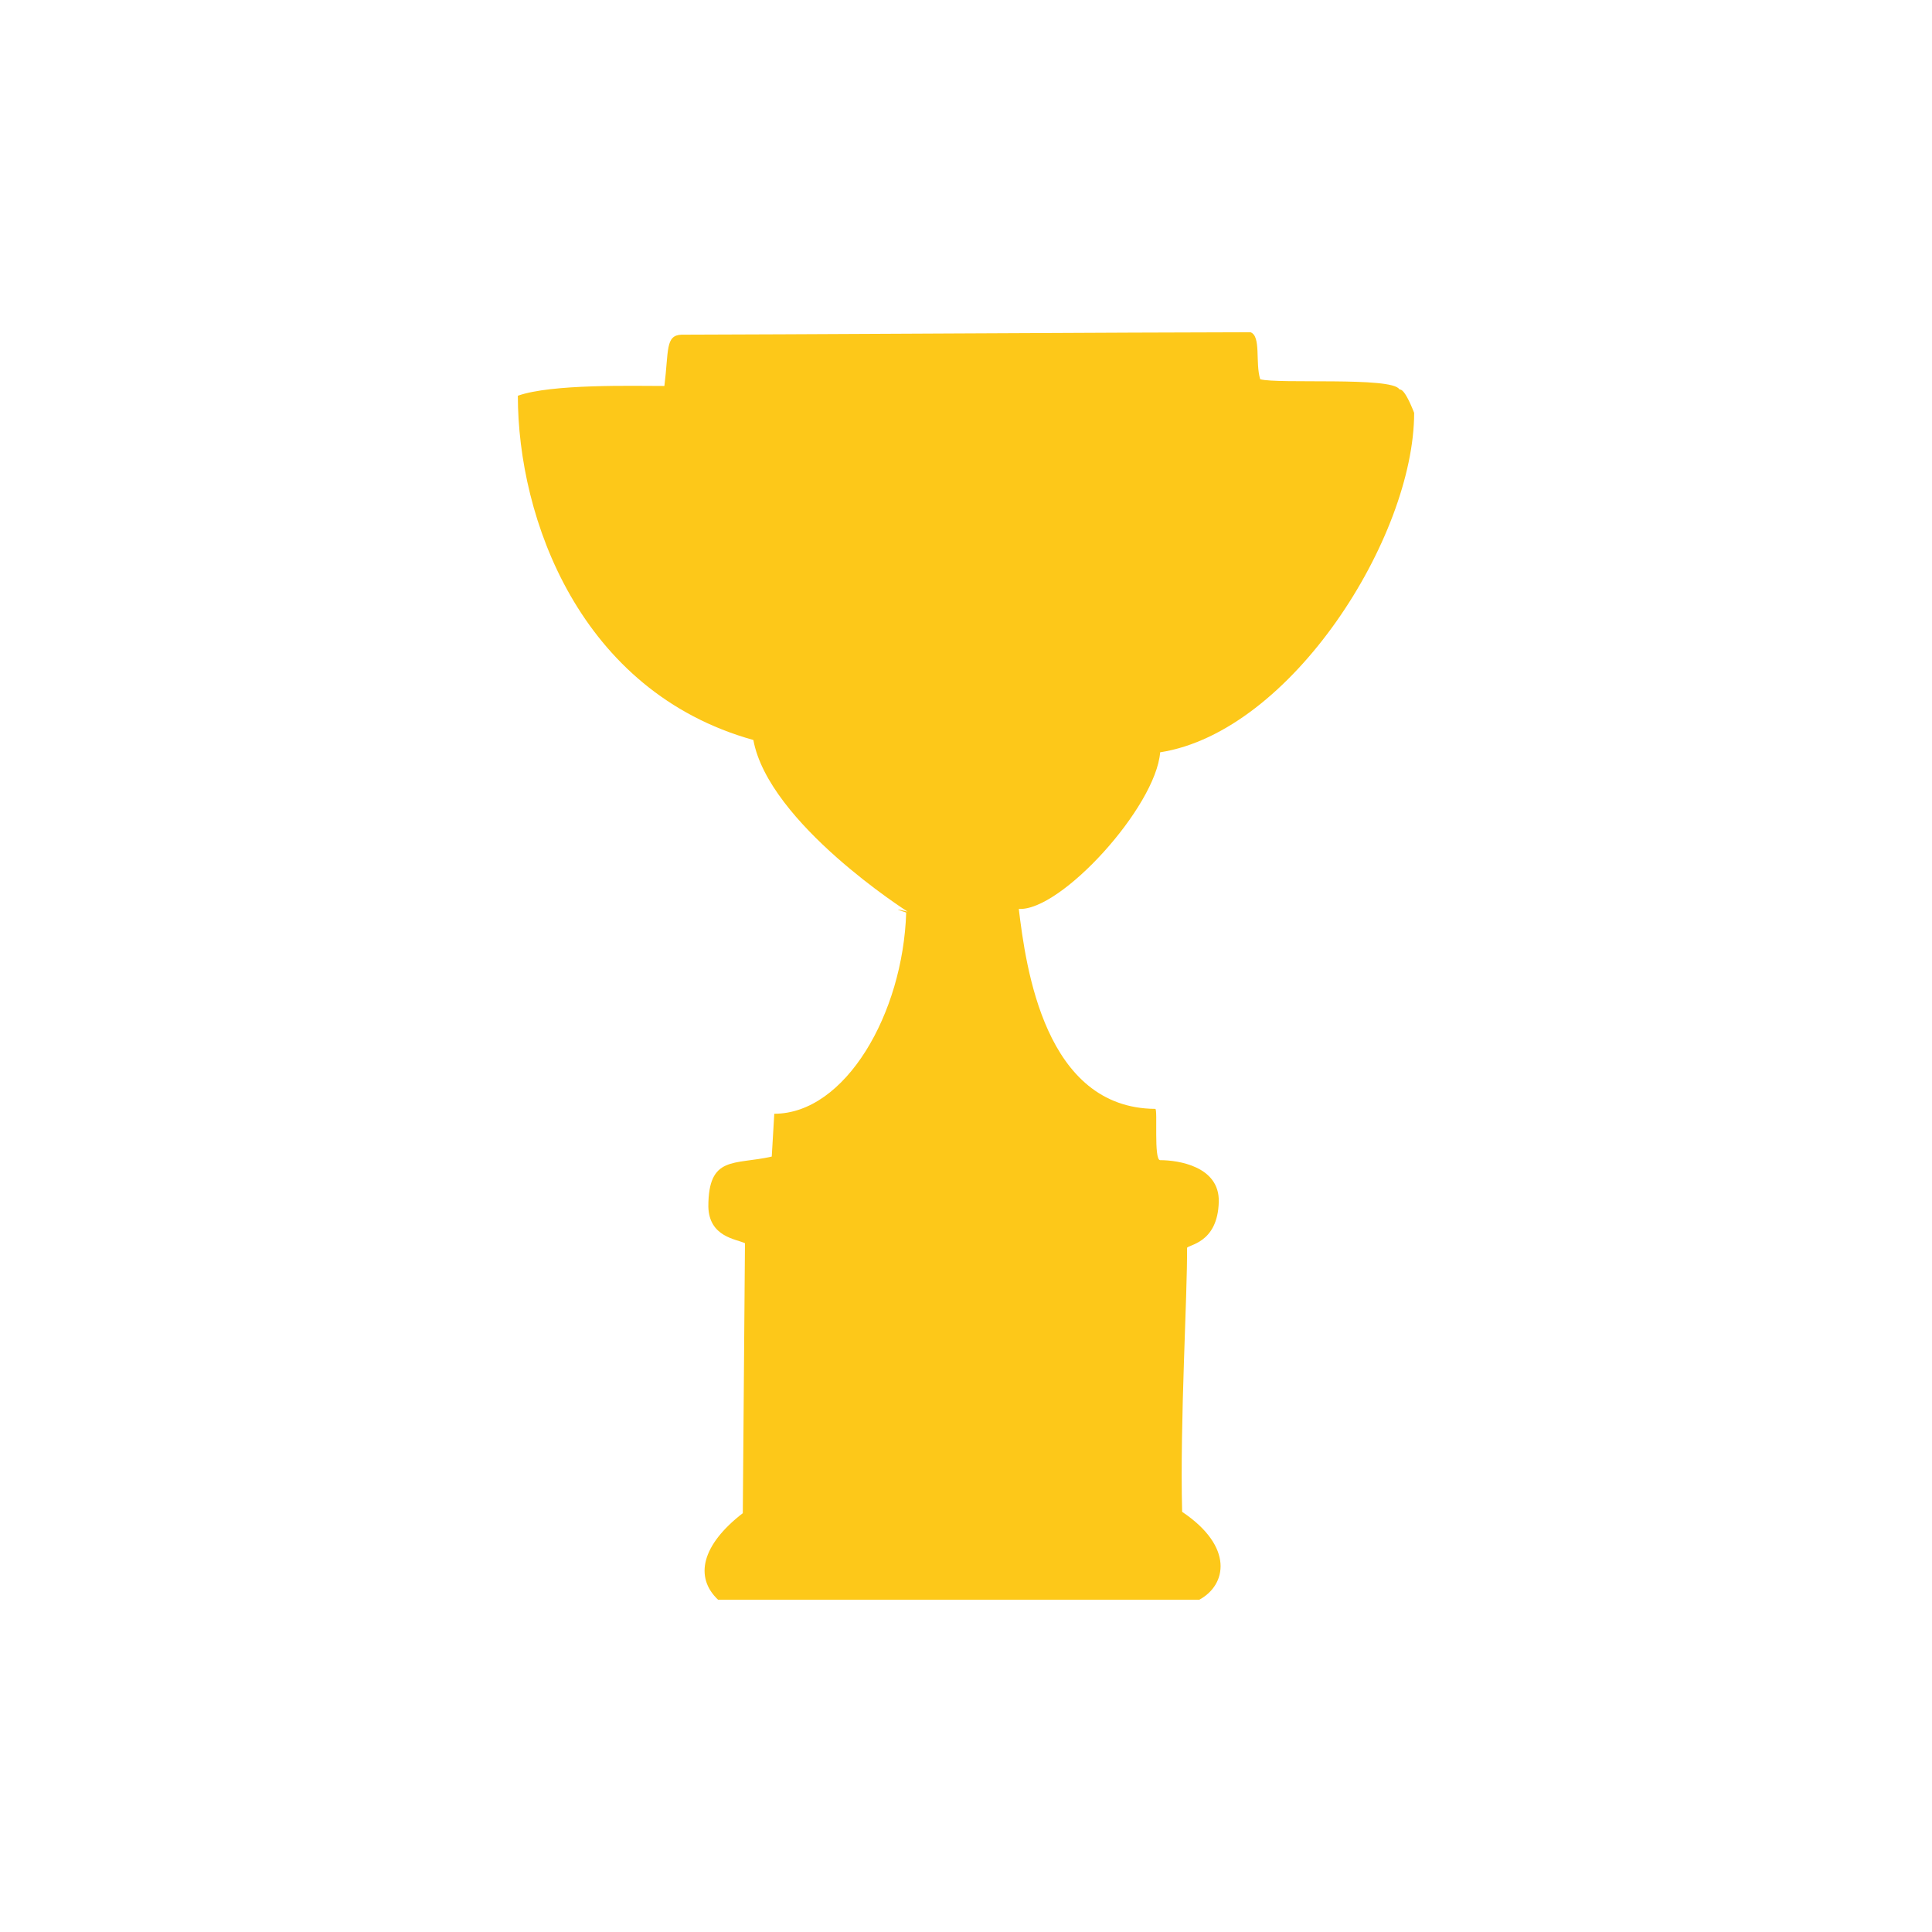 <svg id="Trophy" xmlns="http://www.w3.org/2000/svg" width="199.987" height="199.987" viewBox="0 0 1024 1024">
  <defs>
    <style>
      .cls-1 {
        fill: #fdc819;
      }

      .cls-1, .cls-2 {
        fill-rule: evenodd;
      }

      .cls-2 {
        fill: #282728;
        fill-opacity: 0;
      }
    </style>
  </defs>
  <path class="cls-1" d="M393.7,802.008c-21.778,16.836-25.77,33.936-13.086,45.9H635.619c14.508-7.806,18.543-28.082-9.061-46.6-1.258-47.553,2.877-115.981,2.589-139.8,0-1.829,16.32-2.088,16.827-24.6,0.422-18.666-21.387-22-31.066-22-3.53,0-1.162-27.183-2.589-27.183-58.549-.352-68.569-74.912-72.339-105.987,22.206,1.356,72.6-53.931,74.928-83C684.49,387.868,749.53,284.609,749.53,218.809c-5.692-14.493-7.566-11.9-7.9-12.543-4.058-6.666-64.32-2.616-73.692-5.263-2.732-8.838.585-22.78-5.14-24.91-48.377,0-269.374,1.294-301.6,1.294-8.65.314-6.707,8.475-9.061,27.184-16.415,0-59.859-1.16-77.667,5.177,0,64.965,32.808,156.8,124.822,182.459,8.164,44.2,81.8,90.99,81.8,90.99s-10.986-2.842-.792.474c-1.687,53.67-32.31,106.643-69.915,106.643-0.369,6.786-.97,15.9-1.339,22.689-19.889,4.546-33.611-.794-33.611,26.5,0.366,16.121,14.712,17.19,19.416,19.417"/>
  <path id="handle_L" data-name="handle L" class="cls-2" d="M357.315,240.815s16.837,87.573,24.594,100.966-64.851-32.138-69.9-102.26"/>
  <path id="handle_R" data-name="handle R" class="cls-2" d="M664.153,240.818s-17.619,87.777-25.737,101.2,67.865-32.212,73.148-102.5"/>
</svg>
